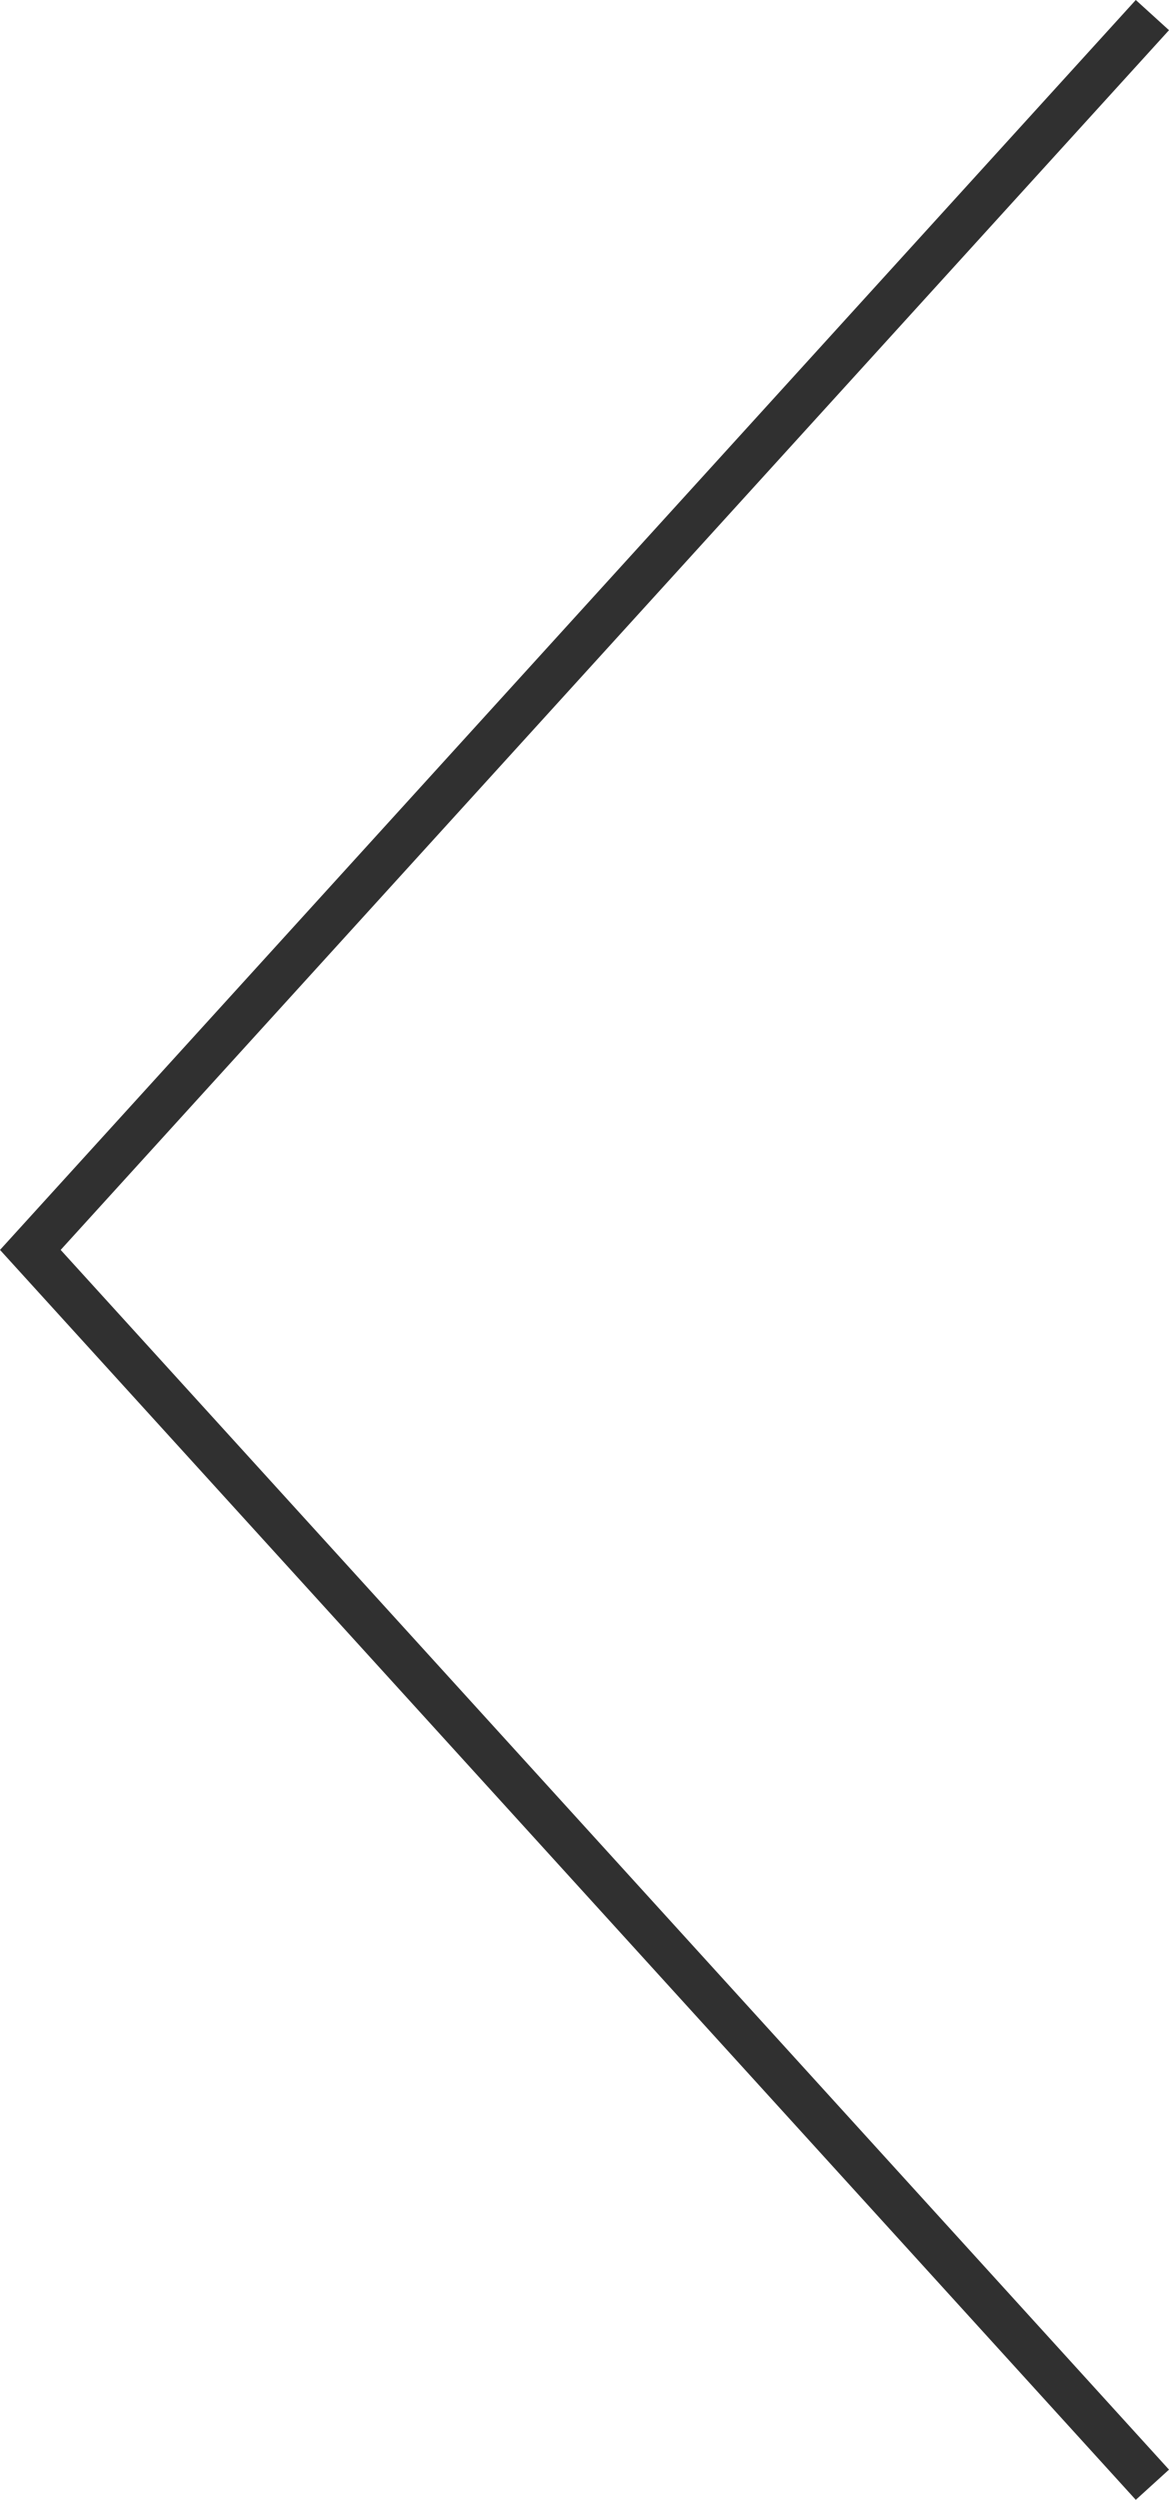 <svg xmlns="http://www.w3.org/2000/svg" width="26.046" height="55.673" viewBox="0 0 26.046 55.673">
  <path id="패스_2" data-name="패스 2" d="M445.439,546.745l-25,27.5,25,27.5" transform="translate(-419.763 -546.409)" fill="none" stroke="#303030" stroke-width="1"/>
</svg>
